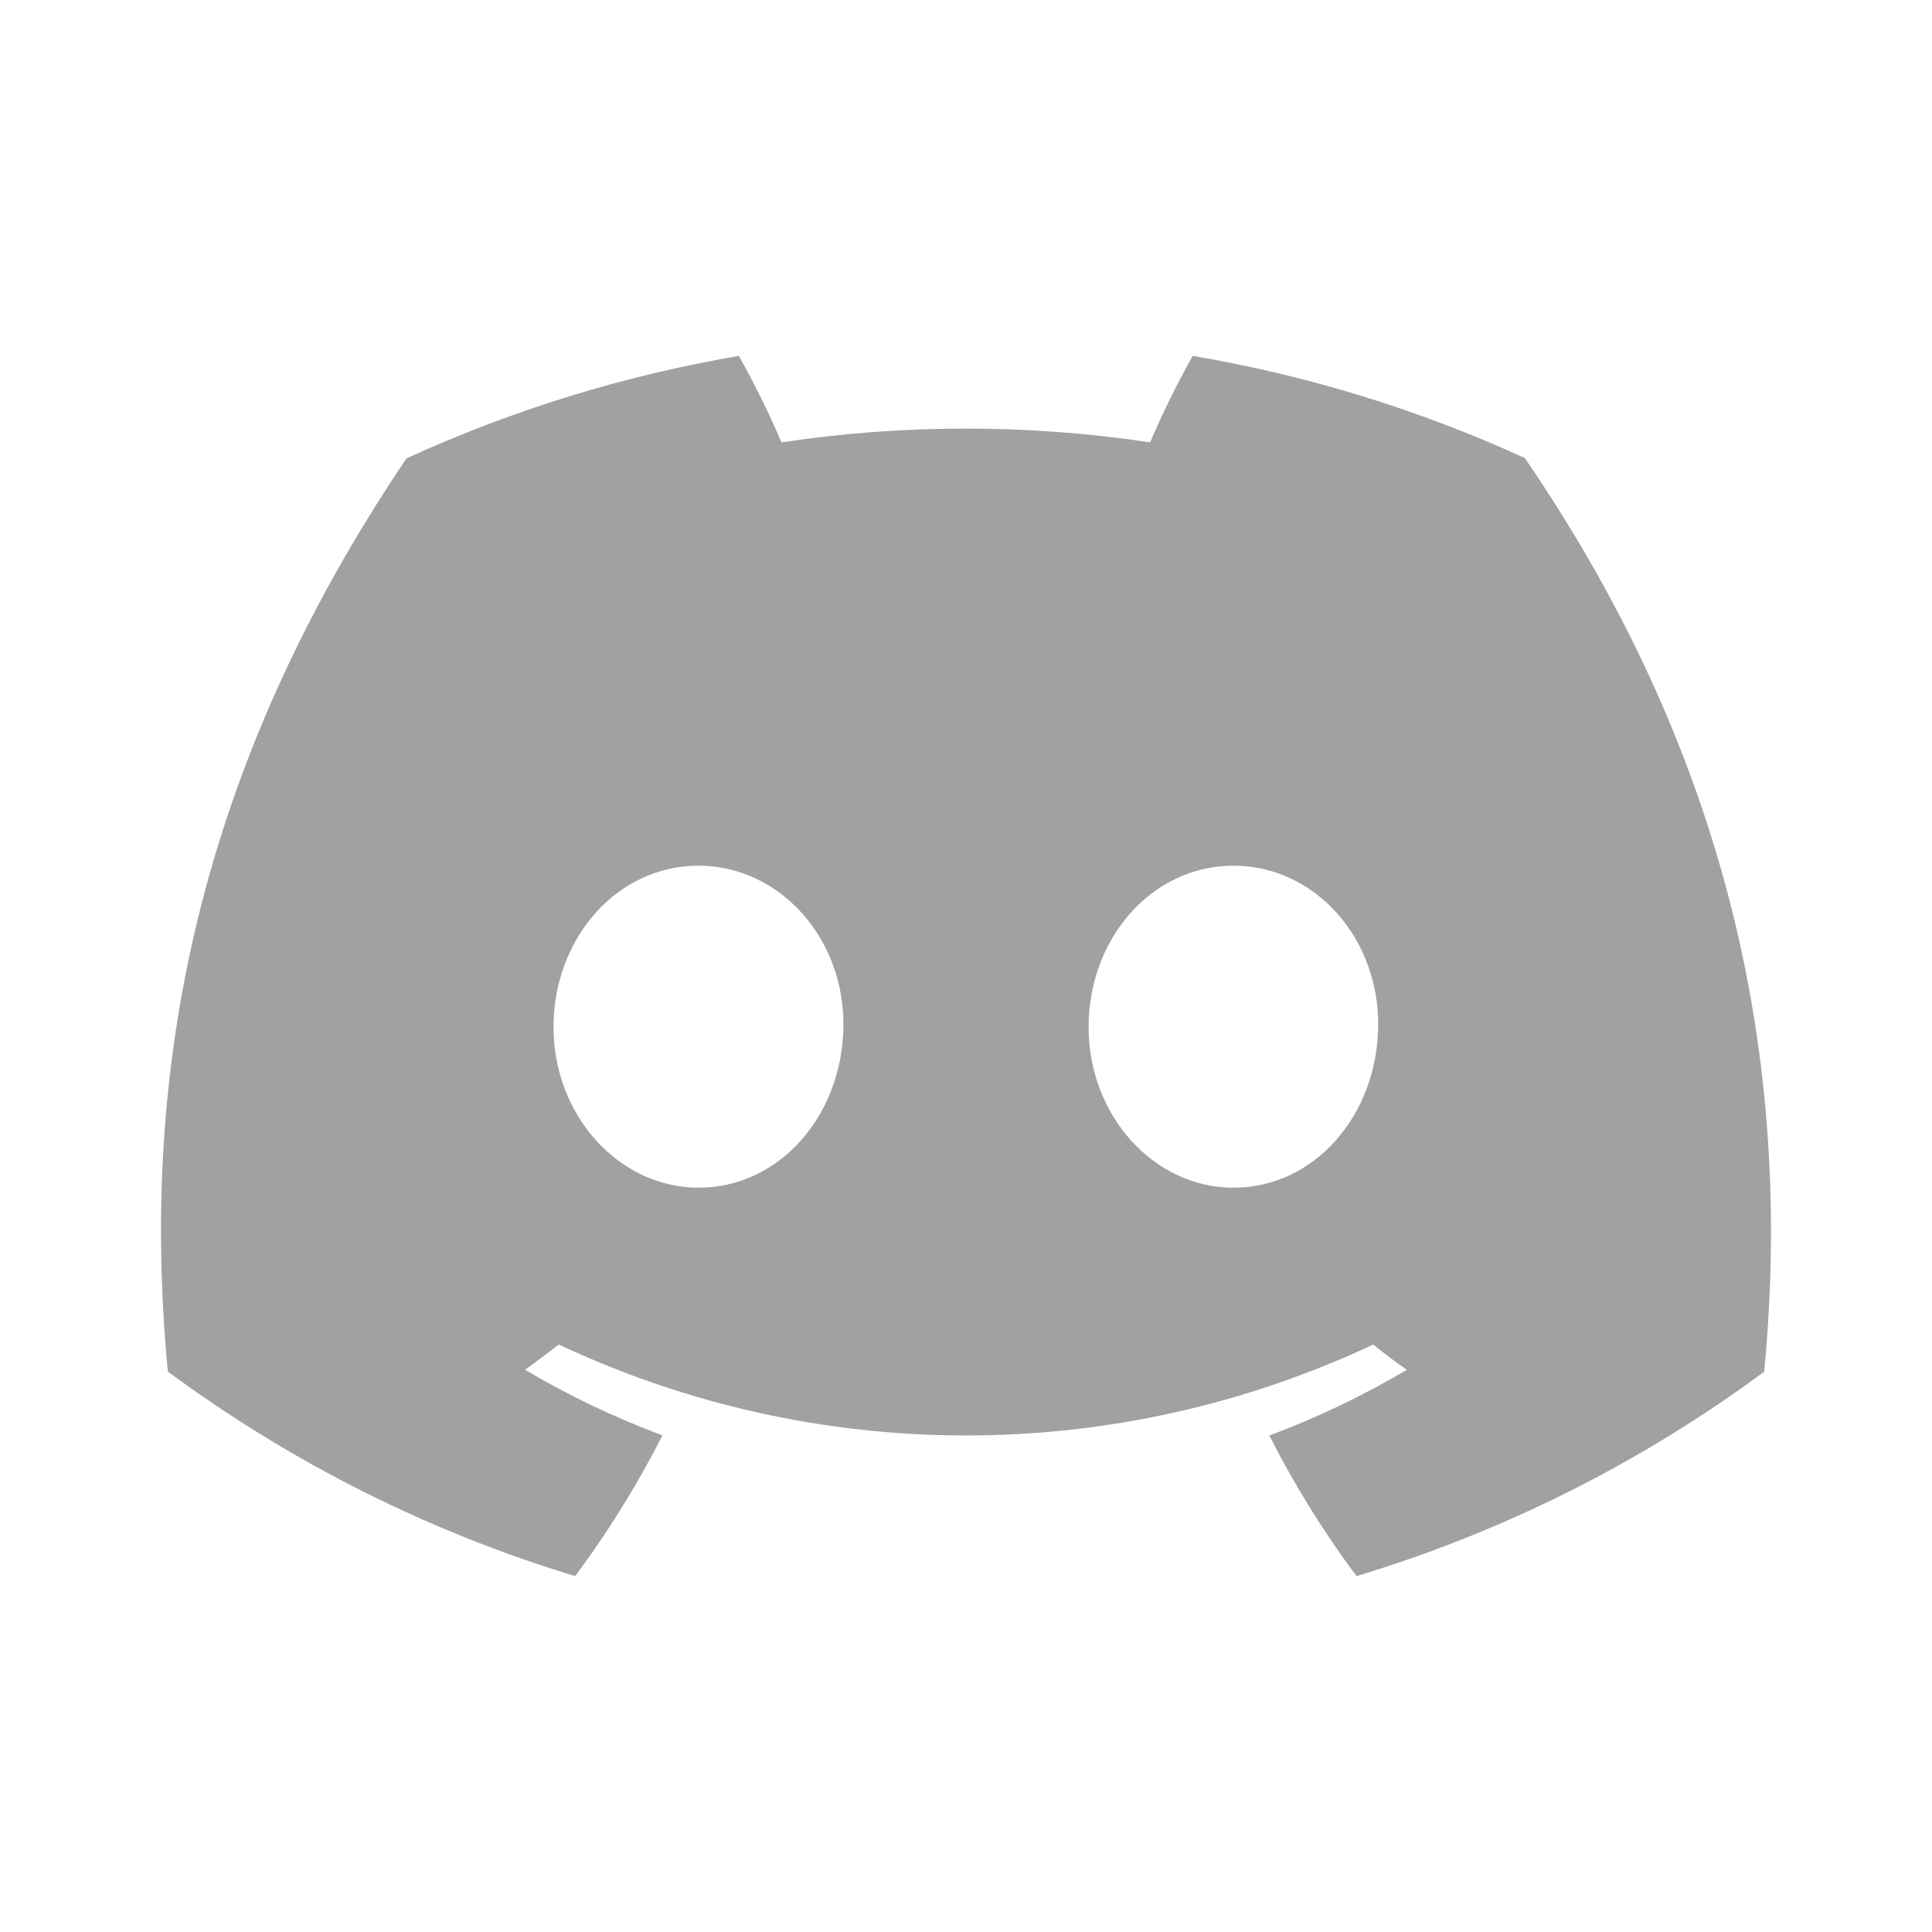 <svg width="24" height="24" viewBox="0 0 24 24" fill="none" xmlns="http://www.w3.org/2000/svg">
<path d="M18.942 5.69C17.628 5.089 16.241 4.662 14.816 4.421C14.621 4.769 14.444 5.128 14.287 5.495C12.769 5.267 11.226 5.267 9.708 5.495C9.551 5.128 9.374 4.77 9.179 4.421C7.754 4.664 6.365 5.092 5.05 5.694C2.439 9.557 1.731 13.325 2.085 17.038C3.614 18.168 5.326 19.028 7.145 19.579C7.555 19.028 7.918 18.443 8.229 17.831C7.638 17.61 7.066 17.338 6.523 17.016C6.666 16.913 6.806 16.806 6.941 16.702C8.524 17.446 10.251 17.832 12 17.832C13.749 17.832 15.476 17.446 17.059 16.702C17.196 16.814 17.336 16.921 17.477 17.016C16.932 17.338 16.36 17.611 15.768 17.833C16.079 18.445 16.441 19.029 16.851 19.579C18.672 19.03 20.386 18.171 21.915 17.04C22.33 12.733 21.206 9 18.942 5.69ZM8.678 14.754C7.691 14.754 6.876 13.859 6.876 12.758C6.876 11.657 7.663 10.754 8.675 10.754C9.686 10.754 10.495 11.657 10.477 12.758C10.46 13.859 9.683 14.754 8.678 14.754ZM15.322 14.754C14.334 14.754 13.523 13.859 13.523 12.758C13.523 11.657 14.309 10.754 15.322 10.754C16.335 10.754 17.138 11.657 17.12 12.758C17.103 13.859 16.328 14.754 15.322 14.754Z" fill="#A1A1A1"/>
</svg>

